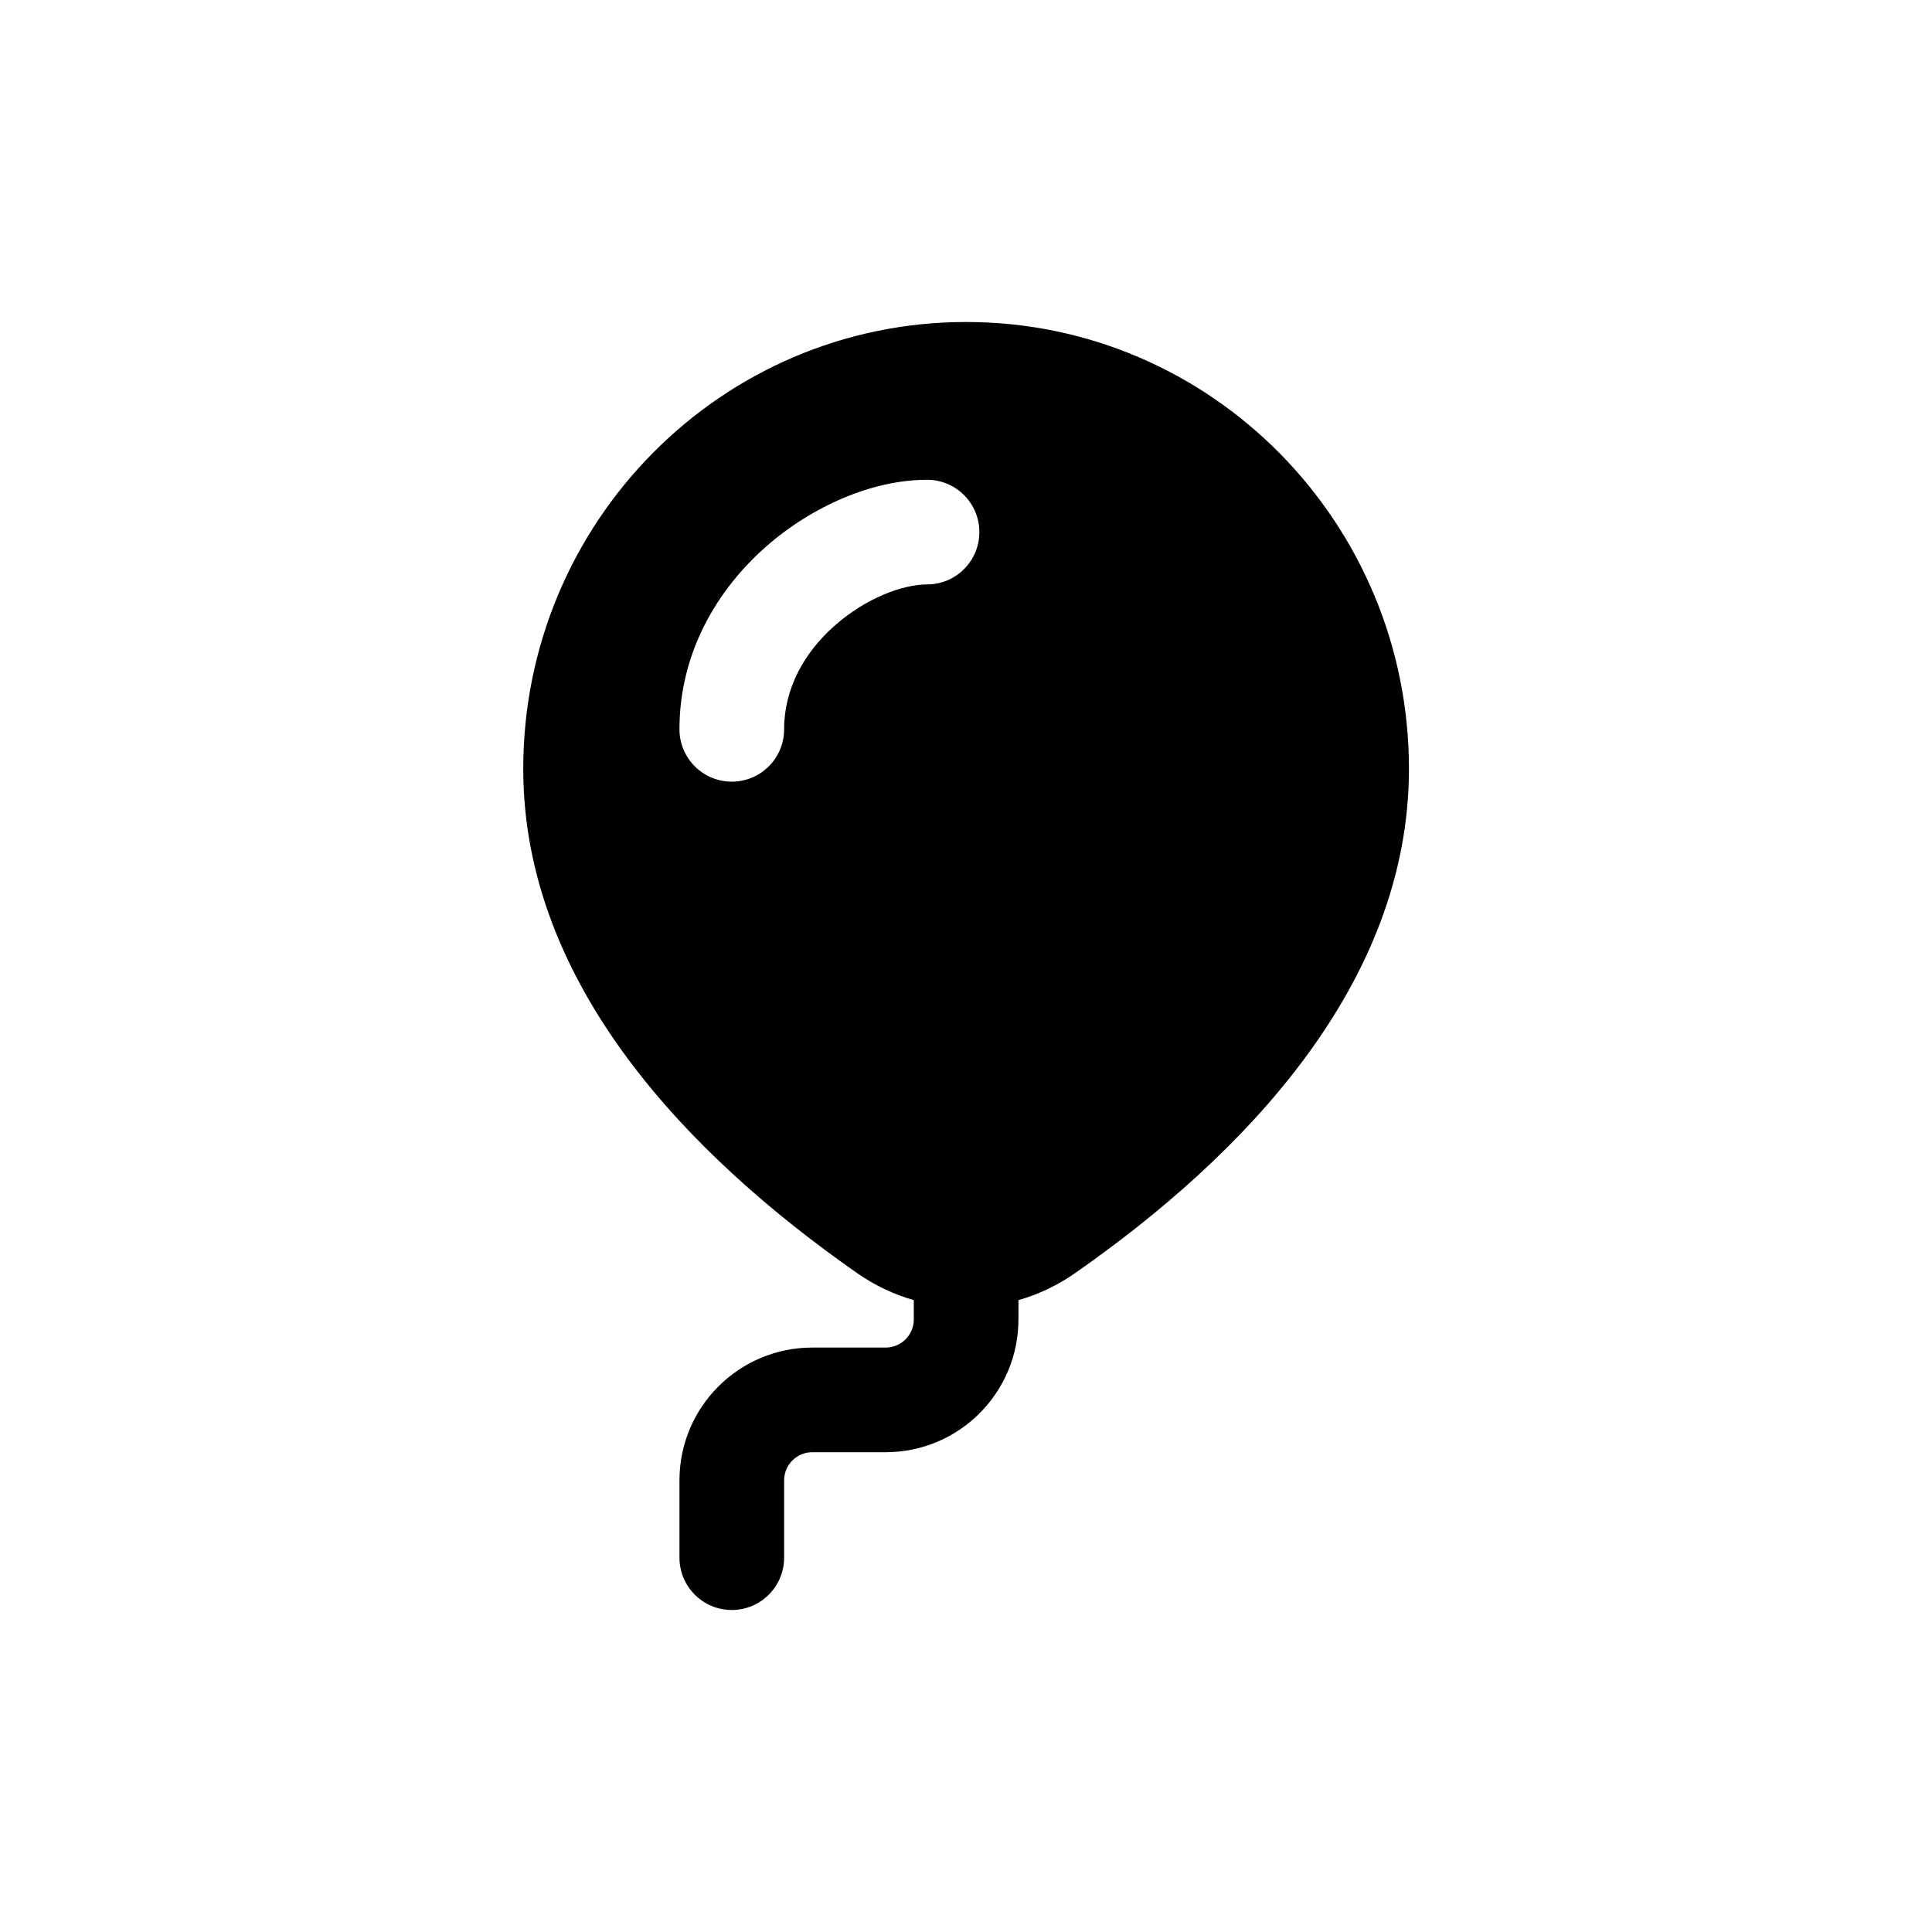 <svg width="48" height="48" viewBox="0 0 48 48" fill="none" xmlns="http://www.w3.org/2000/svg">
<path fill-rule="evenodd" clip-rule="evenodd" d="M24.003 8C17.914 8 13 12.982 13 19.1C13 24.463 17.121 28.716 21.301 31.634C21.737 31.938 22.211 32.161 22.703 32.302V32.78C22.703 33.167 22.39 33.48 22.003 33.48H20.181C18.358 33.48 16.881 34.958 16.881 36.78V38.7C16.881 39.418 17.463 40 18.181 40C18.899 40 19.481 39.418 19.481 38.7V36.78C19.481 36.393 19.794 36.08 20.181 36.08H22.003C23.825 36.08 25.303 34.603 25.303 32.78V32.302C25.794 32.161 26.268 31.938 26.705 31.634C30.885 28.716 35.005 24.463 35.005 19.1C35.005 12.982 30.091 8 24.003 8ZM19.018 13.593C20.173 12.573 21.681 11.92 23.032 11.92C23.75 11.92 24.332 12.502 24.332 13.22C24.332 13.938 23.75 14.52 23.032 14.52C22.444 14.52 21.526 14.847 20.74 15.541C19.979 16.213 19.481 17.106 19.481 18.12C19.481 18.838 18.899 19.42 18.181 19.42C17.463 19.42 16.881 18.838 16.881 18.12C16.881 16.194 17.838 14.636 19.018 13.593Z" fill="black"/>
</svg>
